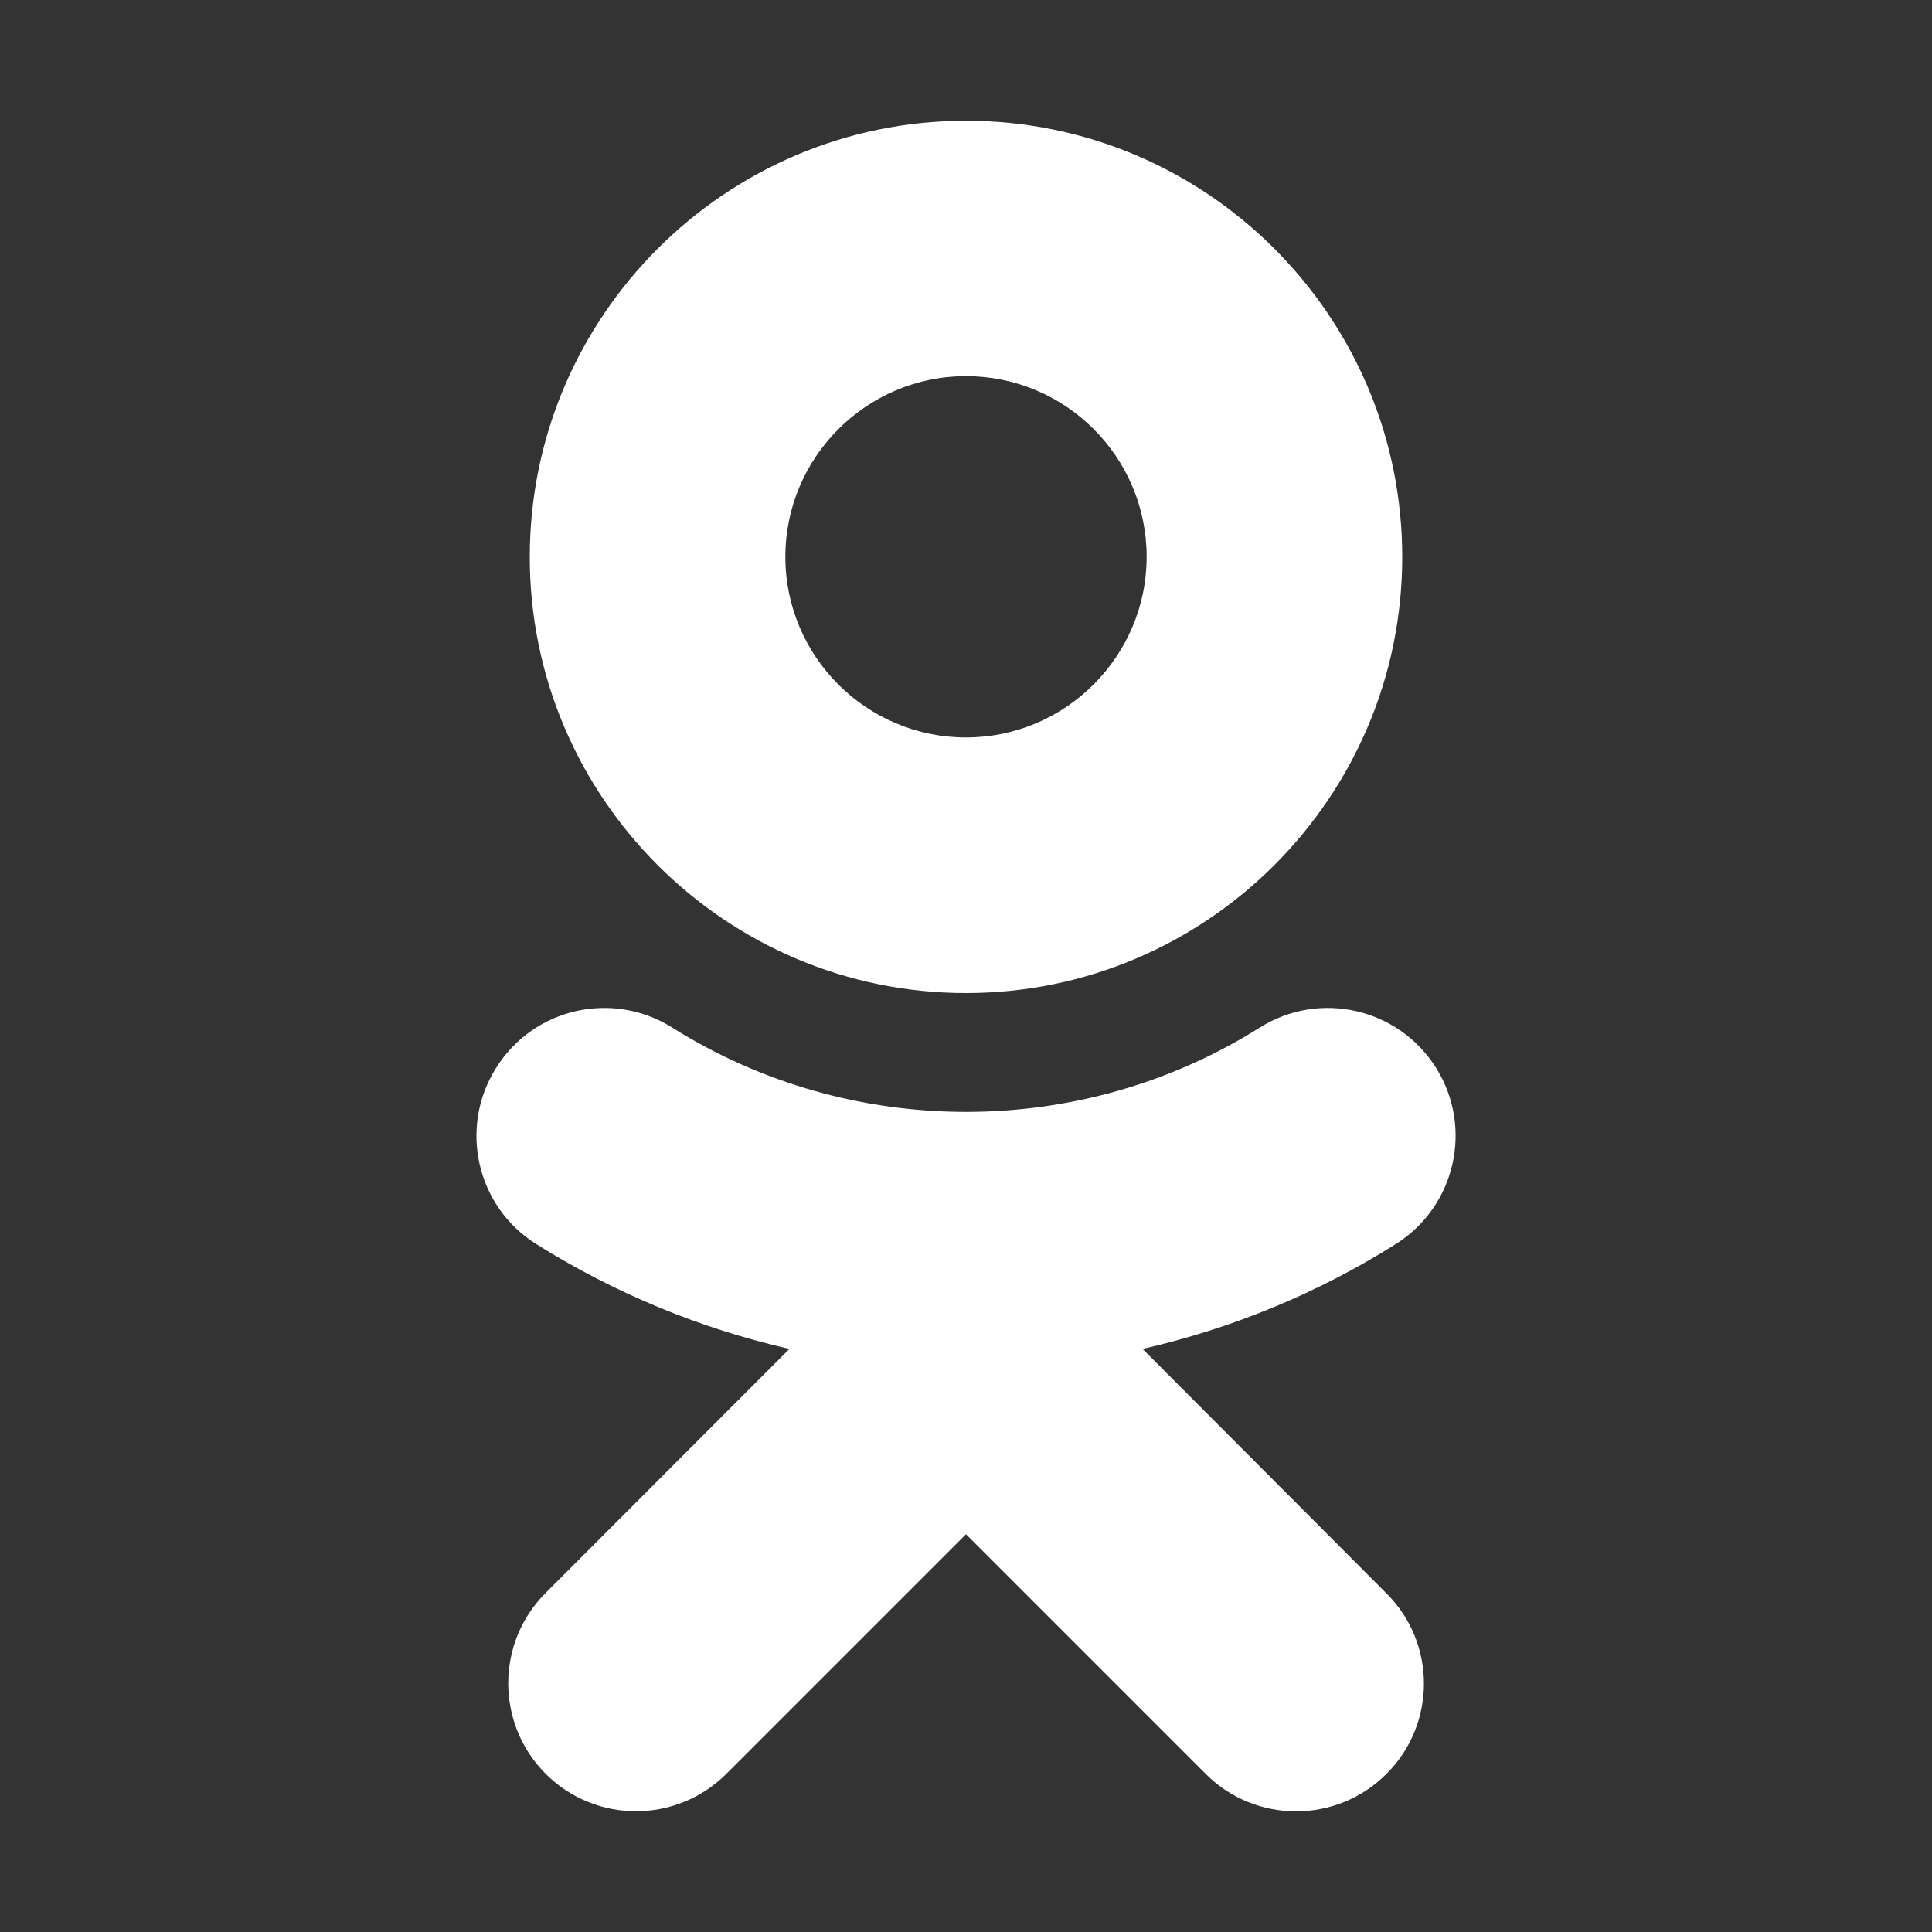 <svg xmlns="http://www.w3.org/2000/svg" height="1000" width="1000"><rect width="100%" height="100%" fill="#333333" stroke="none"/><path fill="#fff" d="M500 514c124.5 0 225.8-101.3 225.8-225.7 0-124.6-101.3-225.8-225.8-225.8S274.2 163.8 274.2 288.3C274.2 412.7 375.5 514 500 514zm0-319.3c51.6 0 93.5 41.9 93.5 93.5 0 51.5-42 93.5-93.5 93.5s-93.5-41.9-93.5-93.5c0-51.5 42-93.5 93.5-93.5zm91.4 503.5c46-10.5 90.3-28.6 131.1-54.3 30.9-19.5 40.2-60.3 20.8-91.2-19.5-31-60.3-40.3-91.3-20.8-92.5 58.2-211.6 58.1-304 0-31-19.5-71.8-10.2-91.2 20.8-19.5 30.9-10.2 71.8 20.7 91.2 40.8 25.6 85.1 43.8 131.1 54.3L282.4 824.5c-25.8 25.8-25.8 67.7 0 93.6 12.9 12.9 29.8 19.4 46.8 19.4 16.9 0 33.9-6.5 46.8-19.4l124-124 124.1 124.1c25.8 25.8 67.7 25.8 93.5 0 25.9-25.8 25.9-67.8 0-93.5L591.4 698.2z"/></svg>